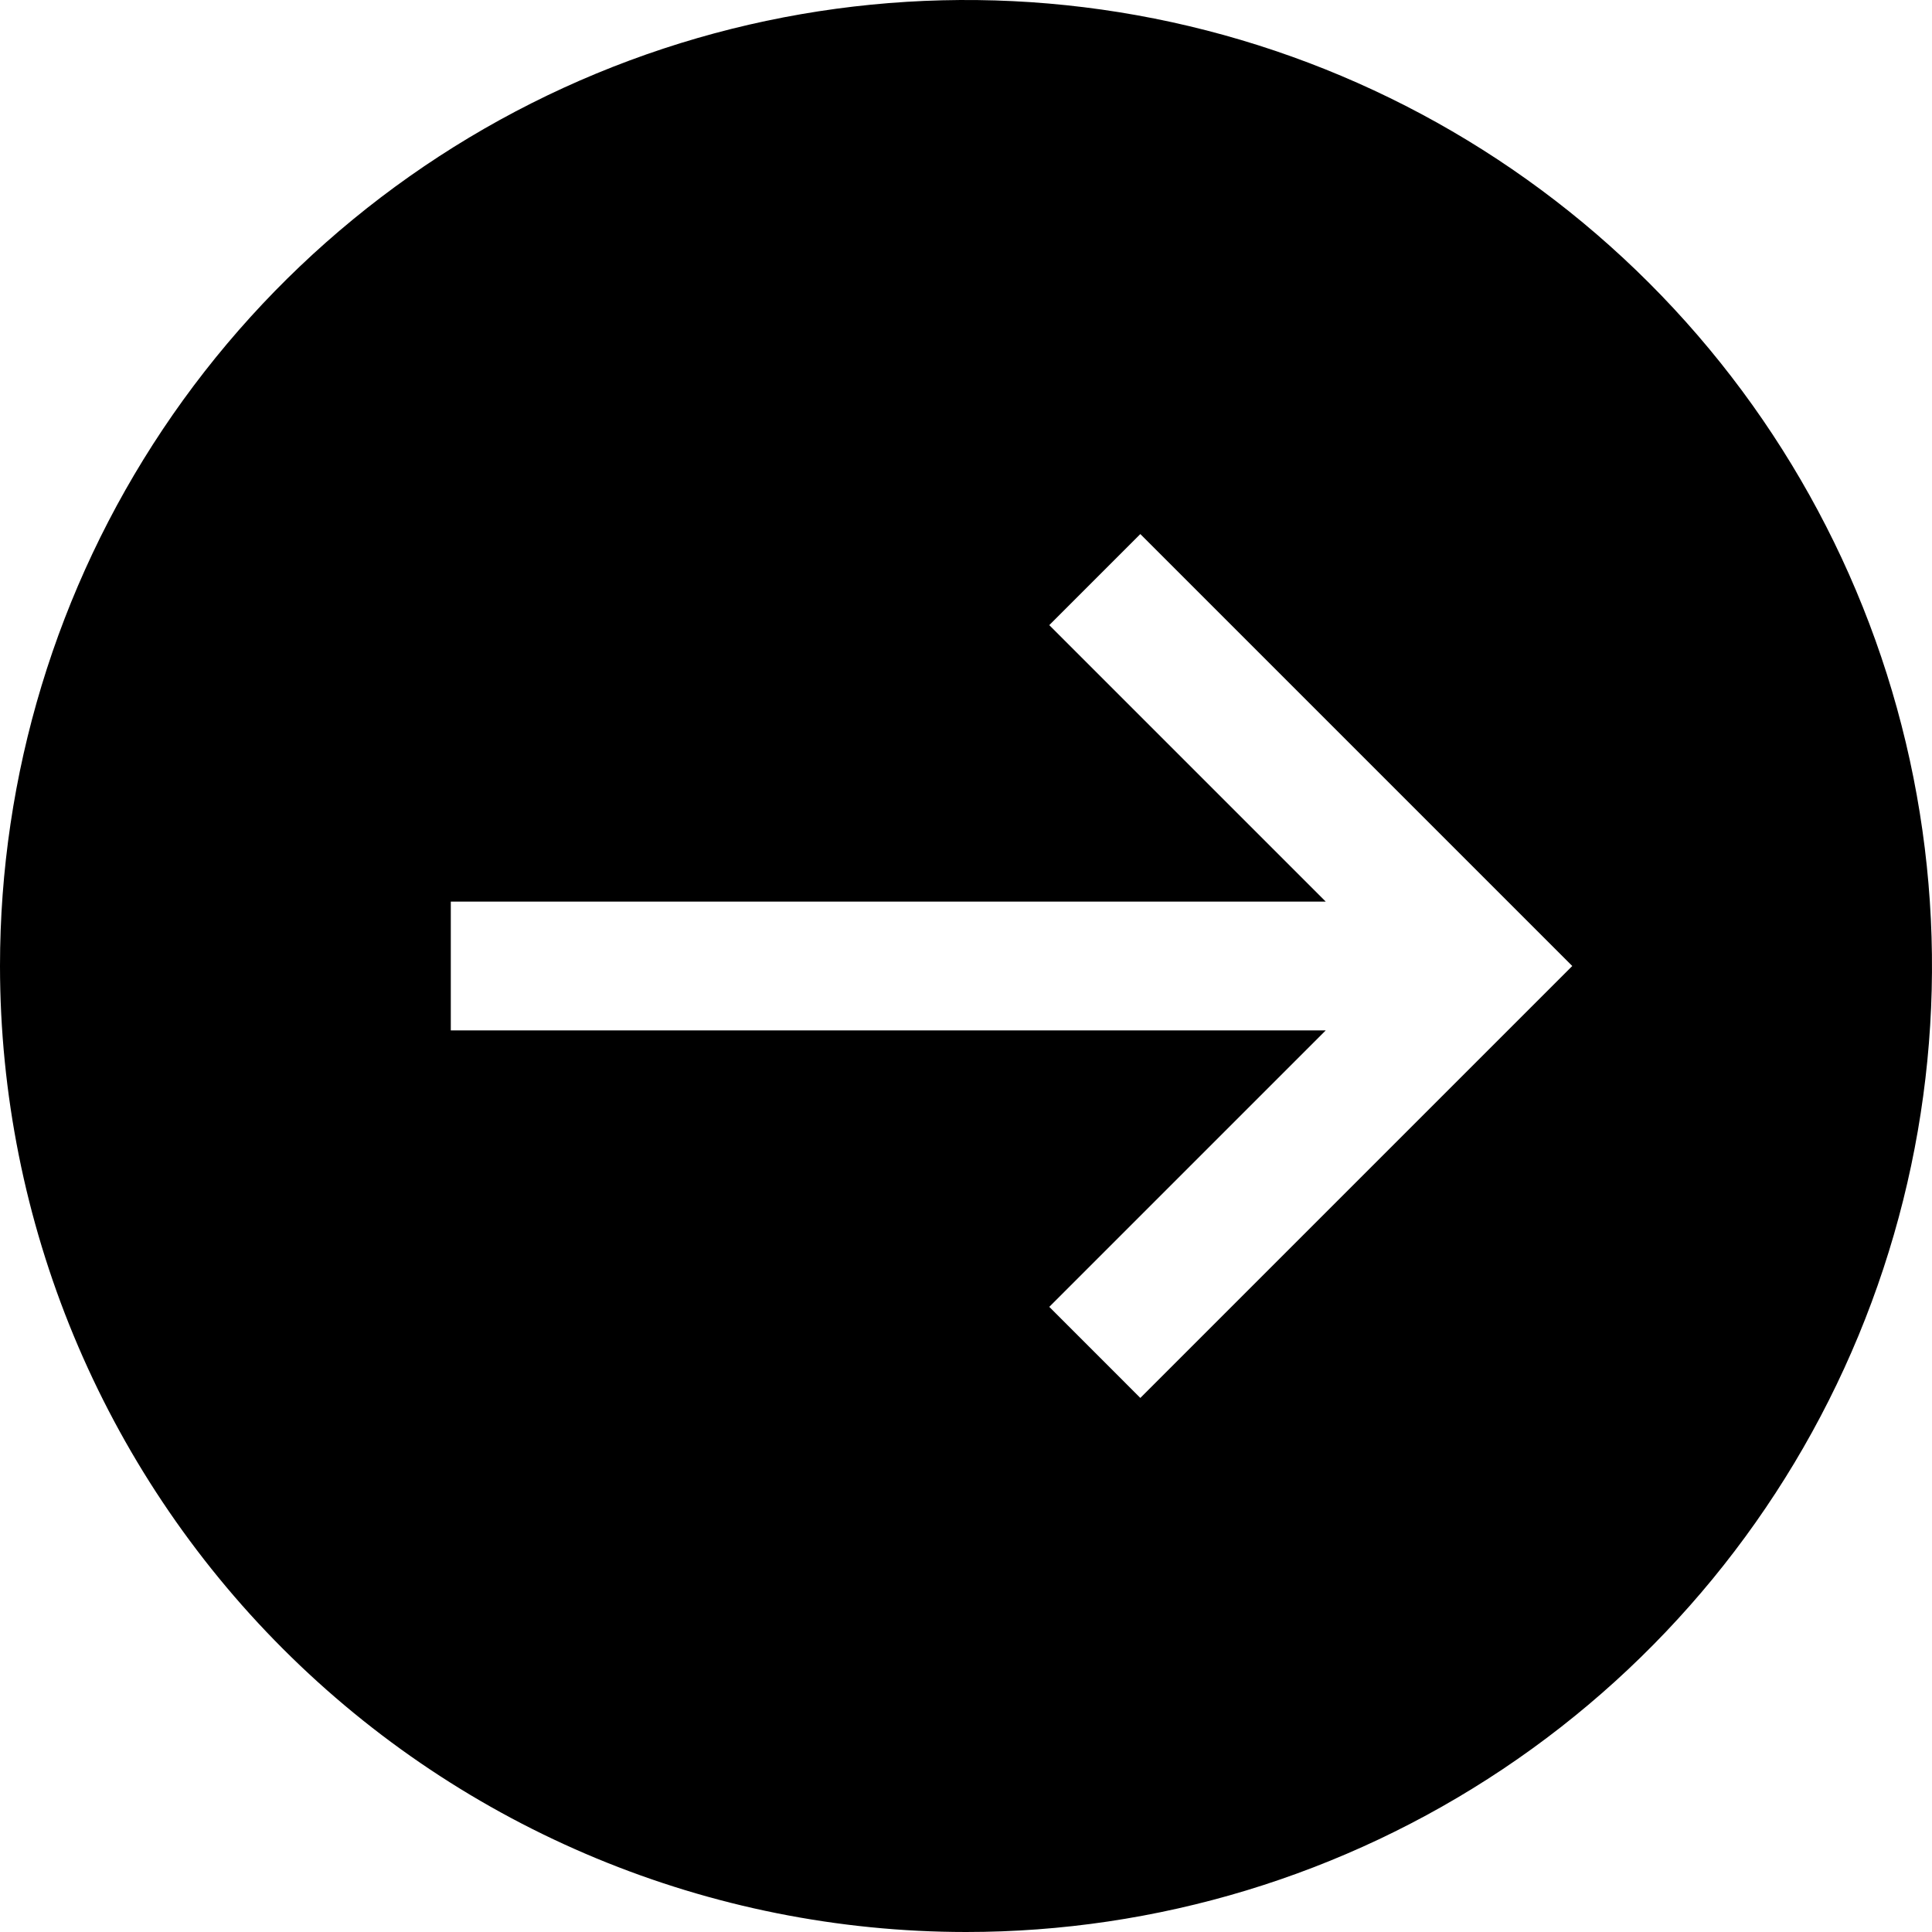 <svg width="480" height="480" viewBox="0 0 480 480" fill="none" xmlns="http://www.w3.org/2000/svg">
<path fill-rule="evenodd" clip-rule="evenodd" d="M240 480C287.467 480 333.869 465.924 373.337 439.553C412.805 413.181 443.566 375.699 461.731 331.844C479.896 287.99 484.649 239.734 475.388 193.179C466.128 146.623 443.27 103.859 409.706 70.295C376.141 36.73 333.377 13.872 286.822 4.612C240.266 -4.649 192.01 0.104 148.156 18.269C104.302 36.434 66.819 67.196 40.447 106.663C14.076 146.131 -9.69391e-05 192.533 -0 240C0.03 303.643 25.325 364.671 70.327 409.673C115.329 454.675 176.357 479.971 240 480V480ZM112 224L329.376 224L260.688 155.312L283.312 132.688L390.624 240L283.312 347.312L260.688 324.688L329.376 256L112 256L112 224Z" fill="currentColor"/>
</svg>
